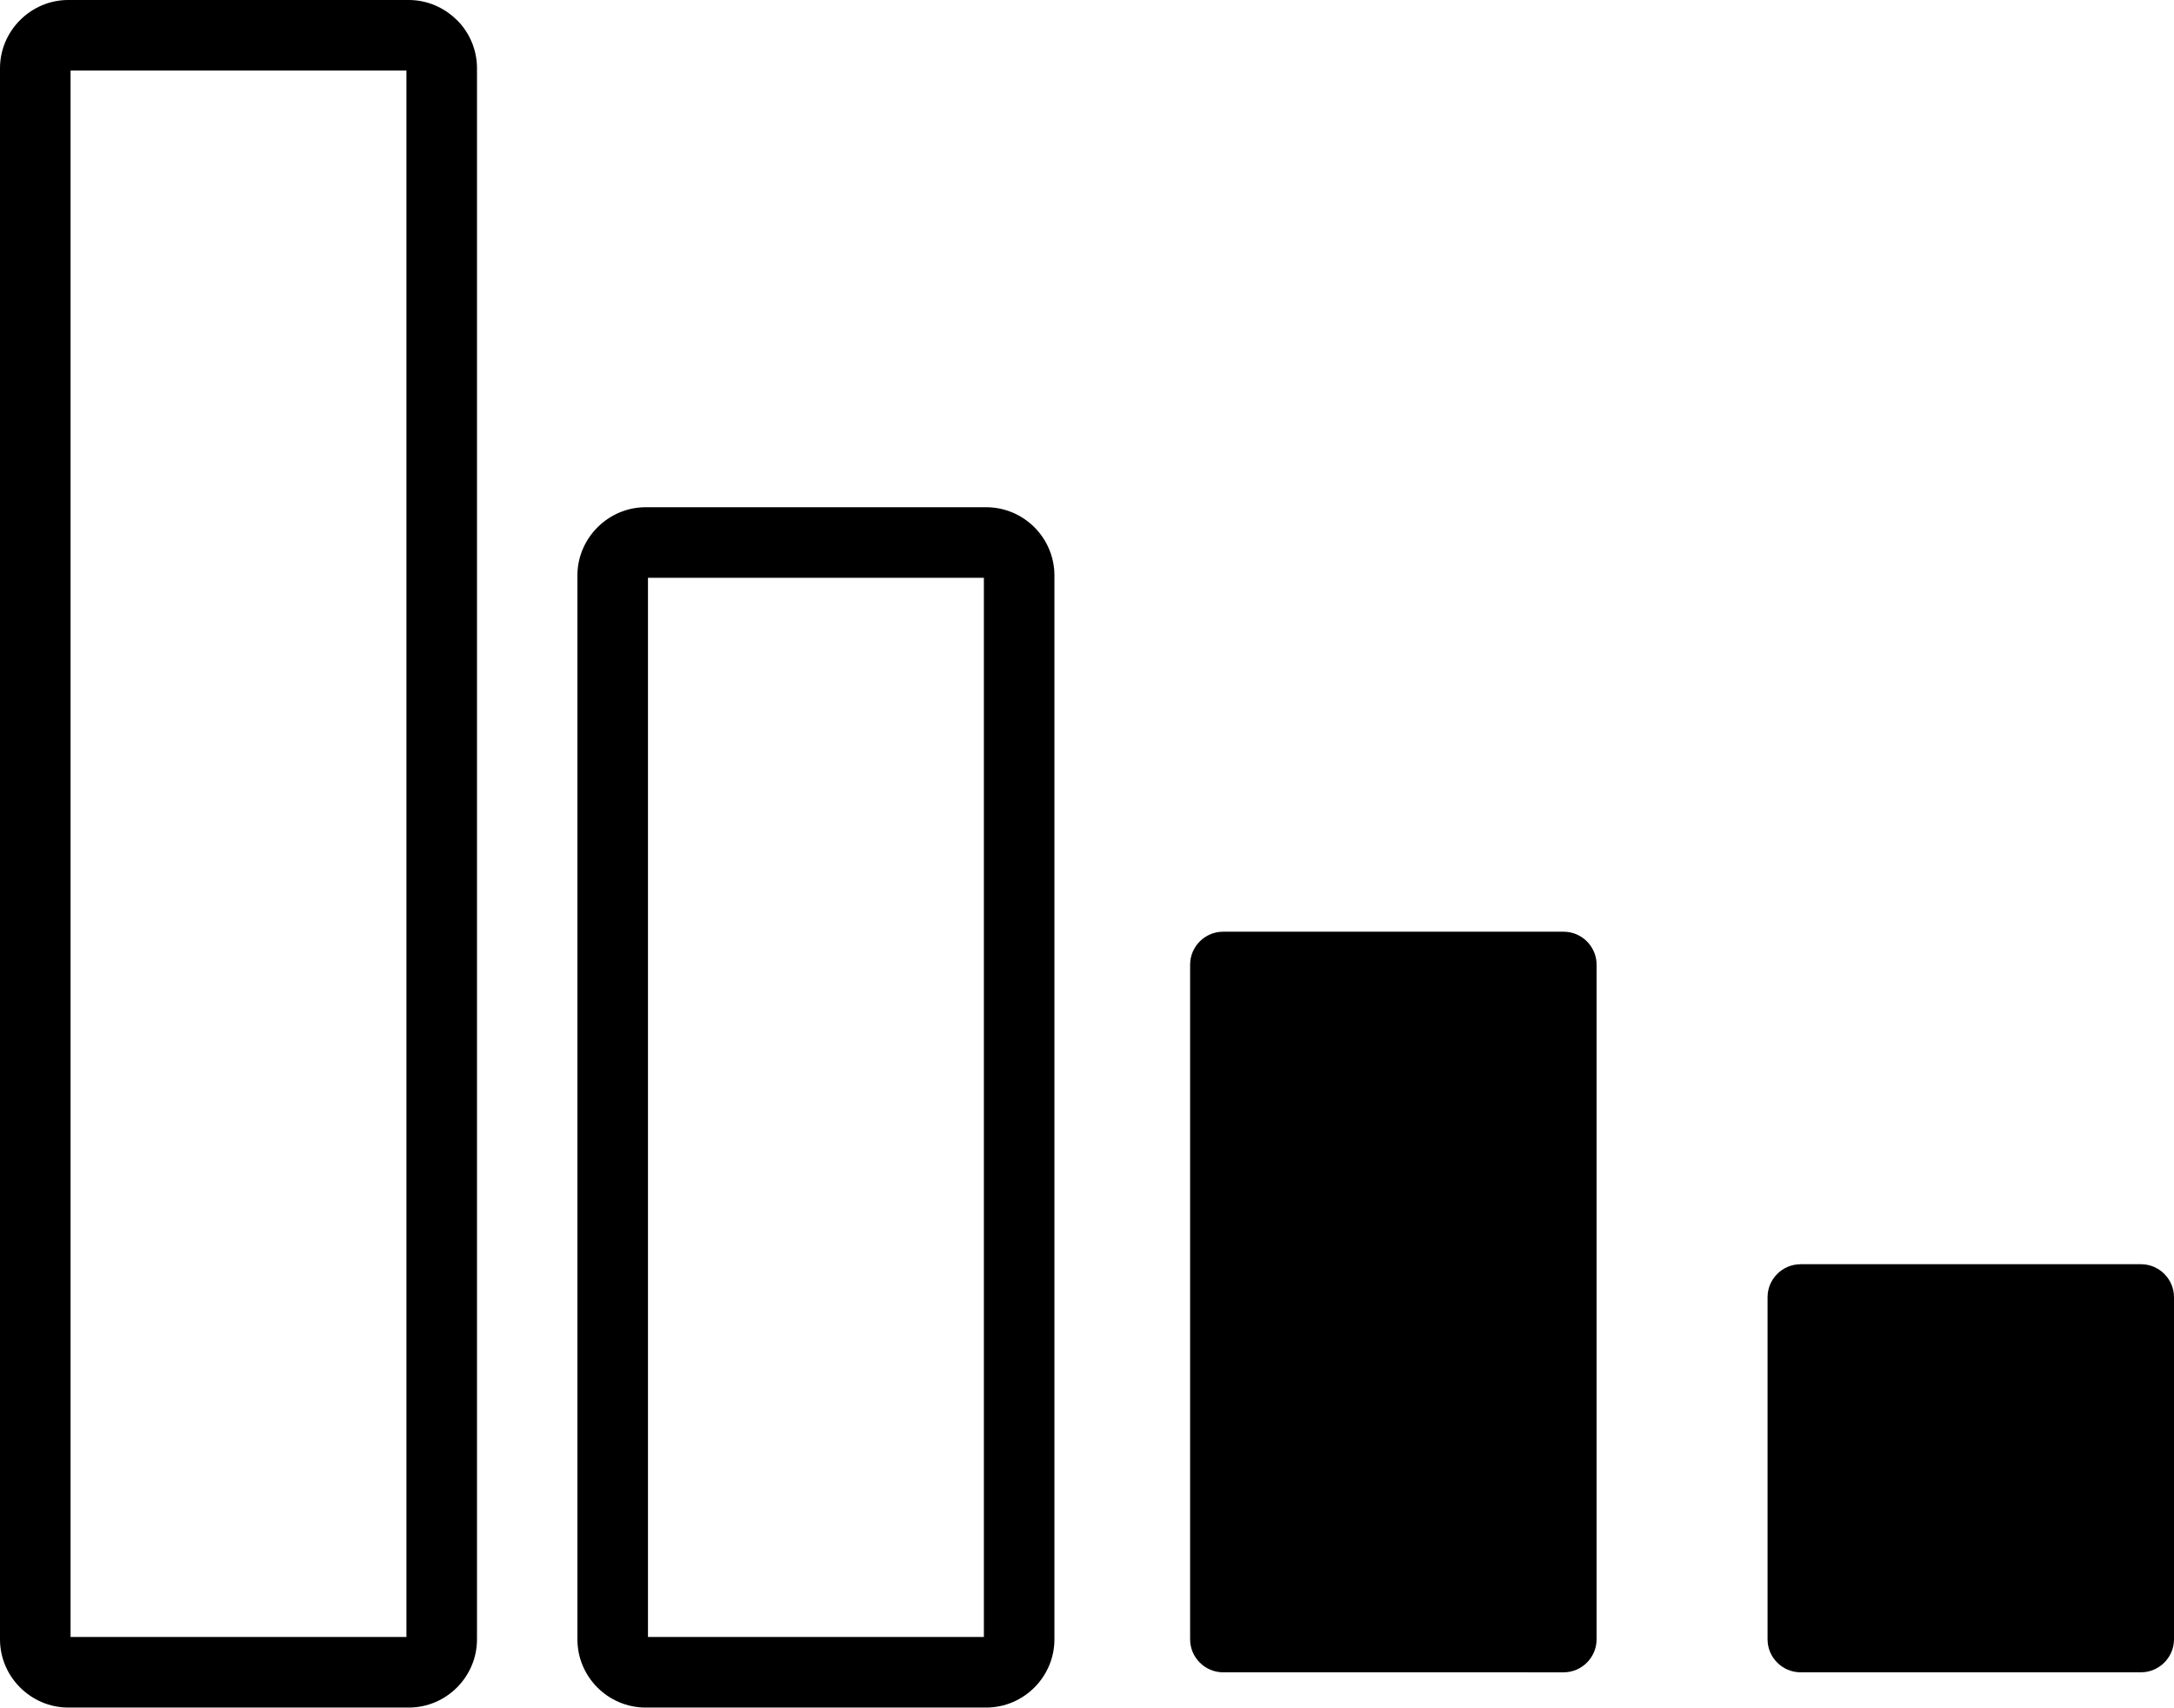 <?xml version="1.0" encoding="utf-8"?><svg version="1.1" id="Layer_1" xmlns="http://www.w3.org/2000/svg" xmlns:xlink="http://www.w3.org/1999/xlink" x="0px" y="0px" width="240px" height="188.496px" viewBox="0 0 240 188.496" enable-background="new 0 0 240 188.496" xml:space="preserve"><g><path fill-rule="evenodd" clip-rule="evenodd" d="M198.771,139.555h37.592c2.004,0,3.637,1.645,3.637,3.641v37.768 c0,1.994-1.641,3.639-3.637,3.639h-37.592c-2,0-3.641-1.637-3.641-3.639v-37.766c0-2,1.637-3.641,3.641-3.641V139.555 L198.771,139.555z M7.531,0h37.593c2.063,0,3.944,0.852,5.314,2.219l0.007-0.008c1.365,1.365,2.213,3.252,2.213,5.323v173.428 c0,2.07-0.85,3.957-2.214,5.32c-1.363,1.363-3.248,2.213-5.321,2.213H7.531c-2.061,0-3.948-0.854-5.321-2.227 C0.848,184.906,0,183.027,0,180.963V7.535c0-2.065,0.847-3.945,2.209-5.309C3.58,0.853,5.465,0,7.531,0L7.531,0z M71.277,55.993 h37.593c2.076,0,3.96,0.848,5.323,2.21c1.364,1.364,2.211,3.252,2.211,5.324v117.435c0,2.072-0.849,3.957-2.213,5.32 c-1.364,1.365-3.25,2.213-5.322,2.213H71.277c-2.072,0-3.959-0.846-5.324-2.211c-1.362-1.363-2.21-3.246-2.21-5.322V63.528 c0-2.059,0.846-3.938,2.21-5.31l0.007-0.008l0.008-0.007l0.011-0.01C67.349,56.834,69.224,55.993,71.277,55.993L71.277,55.993z M108.615,63.783H71.533v116.924h37.083V63.783L108.615,63.783z M44.868,7.79H7.79v172.917h37.079V7.79L44.868,7.79z M135.024,102.85h37.593c2.003,0,3.64,1.637,3.64,3.641v74.473c0,2-1.637,3.641-3.64,3.641l-37.593-0.002 c-1.999,0-3.64-1.637-3.64-3.639V106.49C131.385,104.486,133.021,102.85,135.024,102.85L135.024,102.85z"/></g></svg>